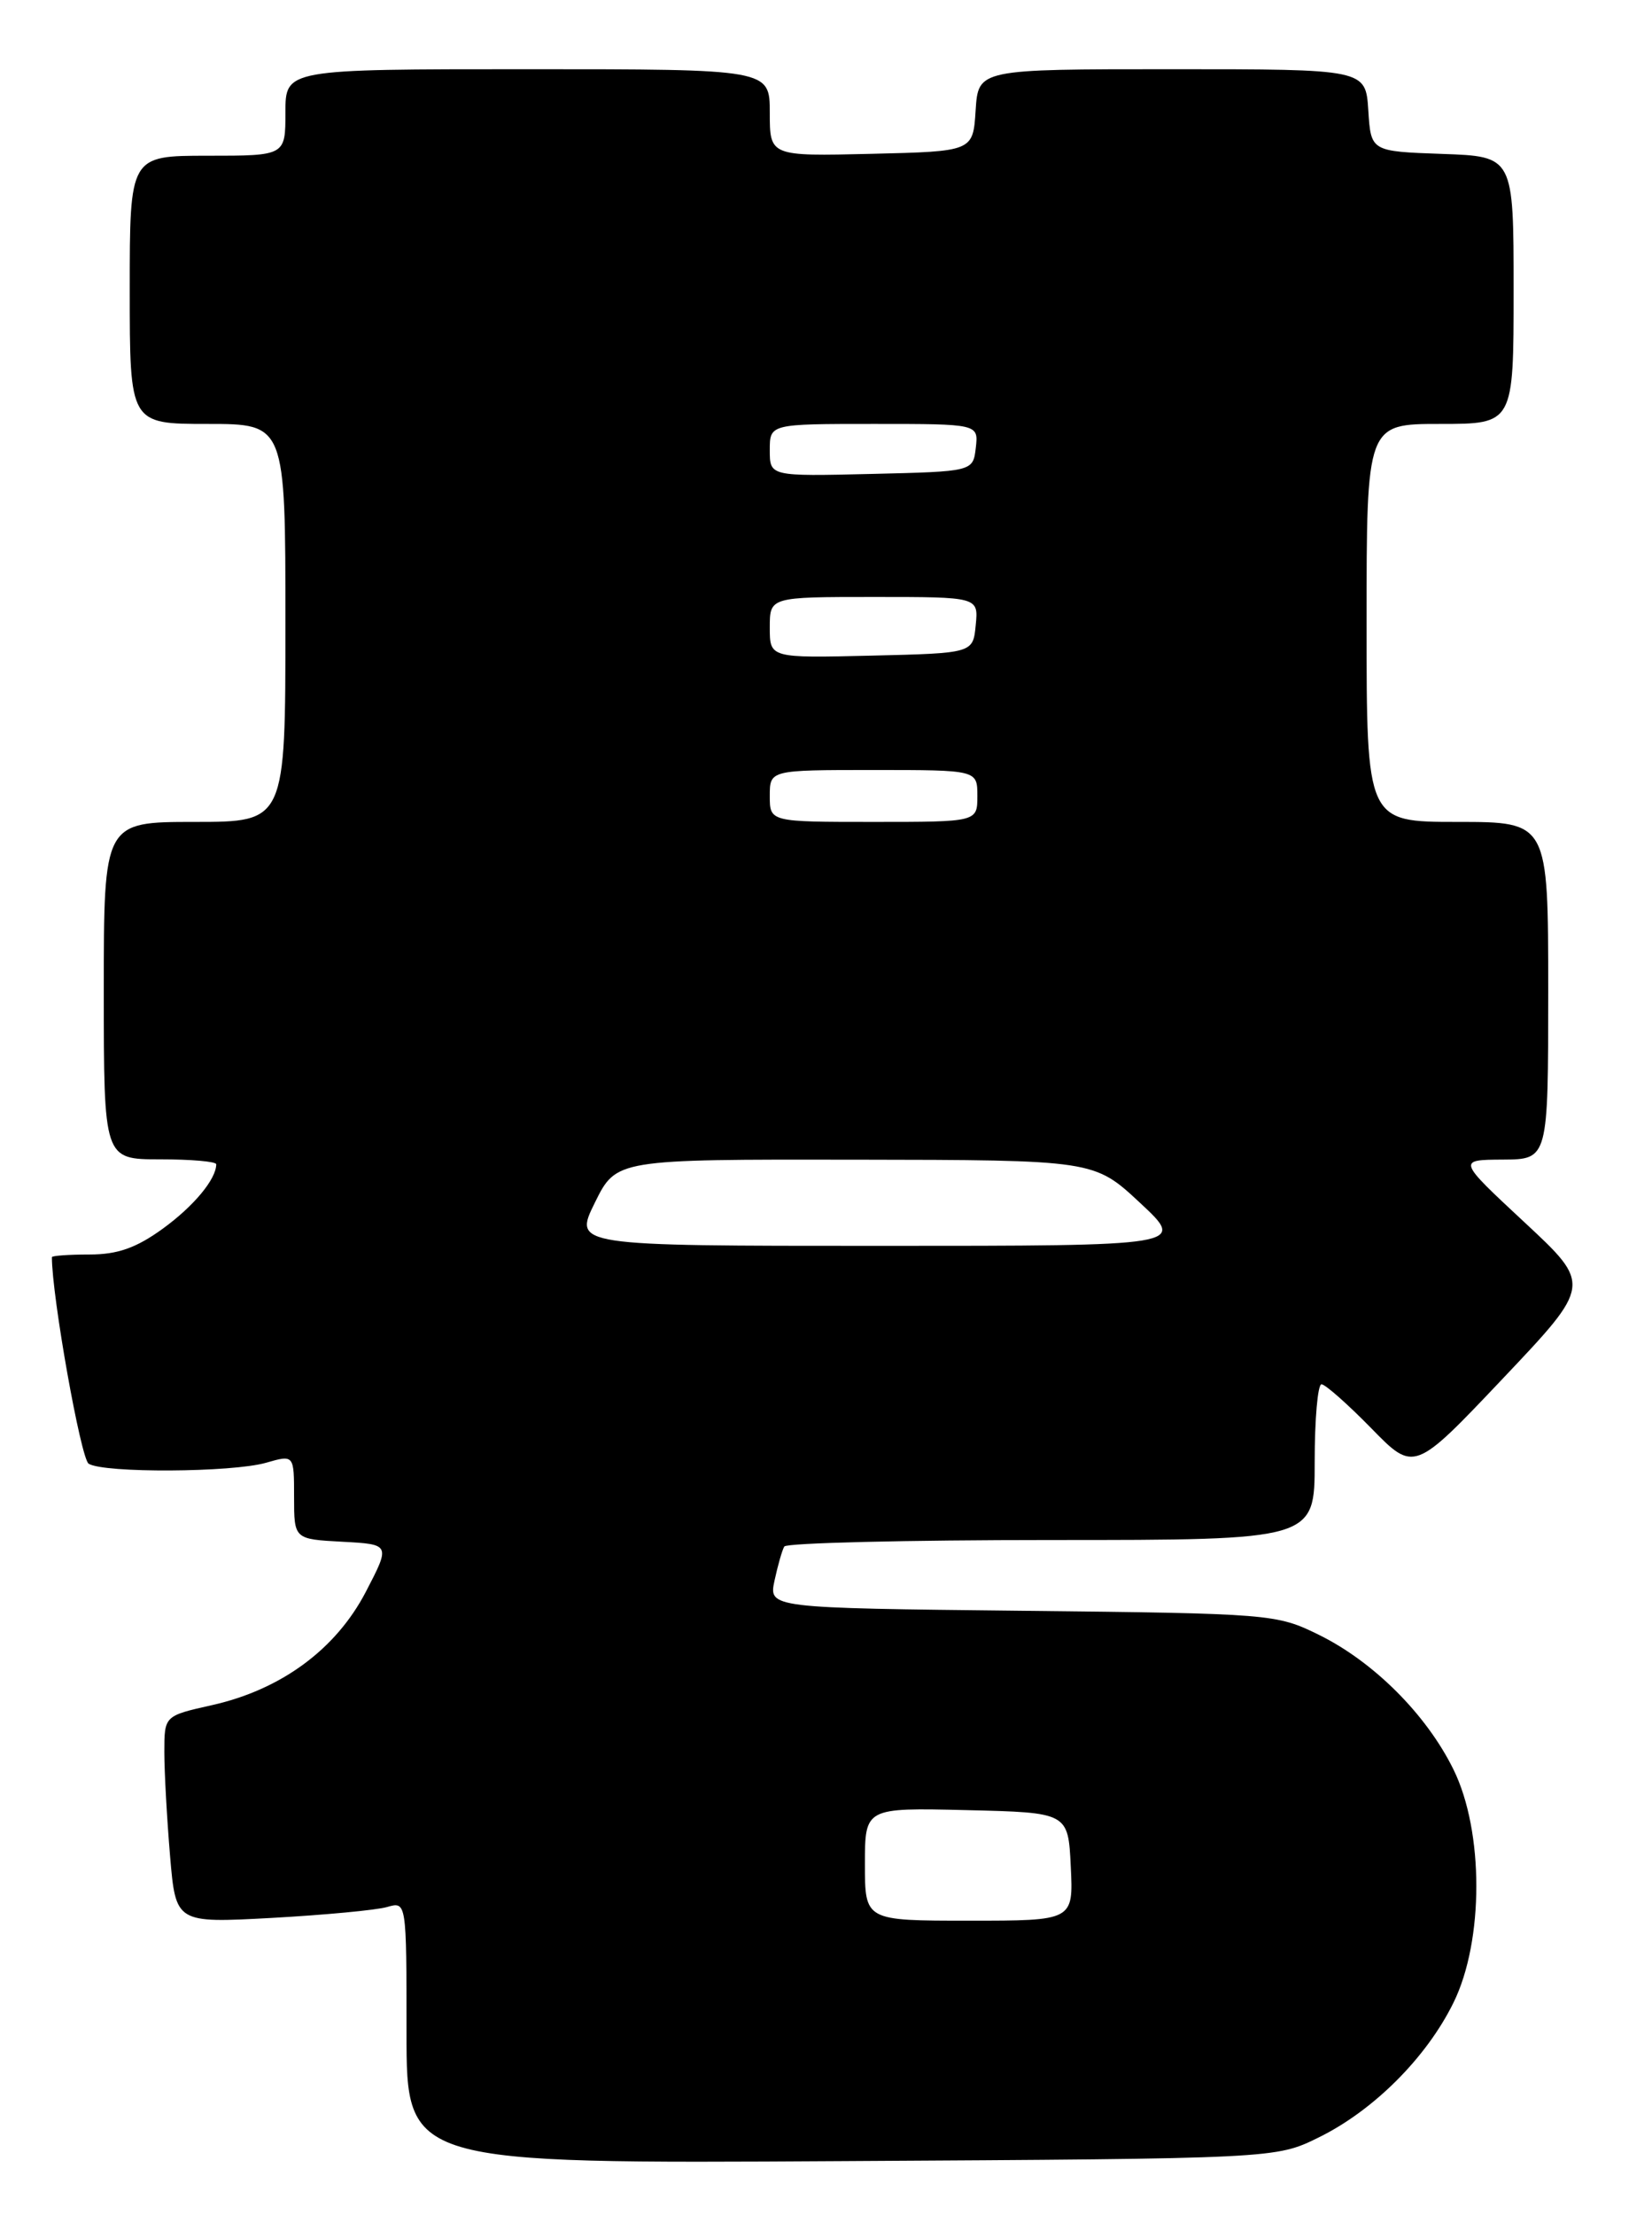 <?xml version="1.0" encoding="UTF-8" standalone="no"?>
<!DOCTYPE svg PUBLIC "-//W3C//DTD SVG 1.1//EN" "http://www.w3.org/Graphics/SVG/1.1/DTD/svg11.dtd" >
<svg xmlns="http://www.w3.org/2000/svg" xmlns:xlink="http://www.w3.org/1999/xlink" version="1.1" viewBox="0 0 191 256">
 <g >
 <path fill="currentColor"
d=" M 152.47 247.05 C 158.82 243.93 164.93 237.82 168.05 231.47 C 171.57 224.33 171.57 211.67 168.05 204.53 C 164.93 198.18 158.82 192.07 152.47 188.95 C 147.59 186.55 146.95 186.49 118.19 186.18 C 88.87 185.86 88.87 185.86 89.55 182.68 C 89.93 180.93 90.43 179.16 90.68 178.75 C 90.92 178.34 104.82 178.00 121.56 178.00 C 152.00 178.00 152.00 178.00 152.00 169.00 C 152.00 164.05 152.35 160.00 152.79 160.00 C 153.22 160.00 155.81 162.29 158.54 165.08 C 163.50 170.16 163.50 170.16 173.76 159.33 C 184.02 148.50 184.02 148.50 176.26 141.28 C 168.50 134.06 168.50 134.06 173.75 134.03 C 179.00 134.00 179.00 134.00 179.00 114.50 C 179.00 95.00 179.00 95.00 168.50 95.00 C 158.00 95.00 158.00 95.00 158.00 72.00 C 158.00 49.00 158.00 49.00 166.50 49.00 C 175.00 49.00 175.00 49.00 175.00 33.54 C 175.00 18.08 175.00 18.08 166.75 17.79 C 158.50 17.50 158.50 17.50 158.20 12.75 C 157.89 8.00 157.89 8.00 135.50 8.00 C 113.11 8.00 113.11 8.00 112.80 12.75 C 112.50 17.50 112.50 17.50 100.75 17.78 C 89.00 18.06 89.00 18.06 89.00 13.03 C 89.00 8.00 89.00 8.00 61.00 8.00 C 33.00 8.00 33.00 8.00 33.00 13.00 C 33.00 18.00 33.00 18.00 24.00 18.00 C 15.00 18.00 15.00 18.00 15.00 33.50 C 15.00 49.00 15.00 49.00 24.00 49.00 C 33.00 49.00 33.00 49.00 33.00 72.00 C 33.00 95.00 33.00 95.00 22.50 95.00 C 12.00 95.00 12.00 95.00 12.00 114.50 C 12.00 134.00 12.00 134.00 18.50 134.00 C 22.08 134.00 25.00 134.25 25.00 134.57 C 25.00 136.29 22.40 139.42 18.80 142.03 C 15.75 144.24 13.59 145.00 10.35 145.00 C 7.96 145.00 6.00 145.14 6.00 145.31 C 6.00 149.83 9.34 168.60 10.25 169.18 C 11.99 170.28 26.81 170.20 30.76 169.07 C 34.00 168.14 34.00 168.14 34.00 173.02 C 34.00 177.90 34.00 177.90 39.58 178.20 C 45.15 178.50 45.15 178.50 42.29 184.00 C 38.83 190.64 32.50 195.30 24.49 197.09 C 19.00 198.32 19.00 198.32 19.00 202.51 C 19.00 204.81 19.30 210.20 19.66 214.49 C 20.32 222.28 20.32 222.28 31.41 221.68 C 37.51 221.34 43.51 220.78 44.75 220.42 C 47.00 219.77 47.00 219.77 47.00 234.93 C 47.00 250.09 47.00 250.09 97.25 249.79 C 147.50 249.50 147.50 249.50 152.47 247.05 Z  M 100.00 215.47 C 100.00 208.94 100.00 208.94 111.75 209.22 C 123.50 209.50 123.50 209.50 123.80 215.75 C 124.10 222.00 124.10 222.00 112.05 222.00 C 100.00 222.00 100.00 222.00 100.00 215.47 Z  M 68.78 139.00 C 71.25 134.00 71.25 134.00 98.88 134.04 C 126.50 134.08 126.50 134.08 131.82 139.04 C 137.14 144.00 137.14 144.00 101.72 144.00 C 66.31 144.00 66.31 144.00 68.78 139.00 Z  M 89.00 92.00 C 89.00 89.00 89.00 89.00 101.00 89.00 C 113.00 89.00 113.00 89.00 113.00 92.00 C 113.00 95.00 113.00 95.00 101.00 95.00 C 89.00 95.00 89.00 95.00 89.00 92.00 Z  M 89.00 72.53 C 89.00 69.00 89.00 69.00 101.06 69.00 C 113.13 69.00 113.13 69.00 112.81 72.25 C 112.50 75.50 112.50 75.50 100.75 75.78 C 89.00 76.06 89.00 76.06 89.00 72.53 Z  M 89.00 52.03 C 89.00 49.00 89.00 49.00 101.07 49.00 C 113.13 49.00 113.13 49.00 112.82 51.75 C 112.50 54.50 112.50 54.50 100.75 54.78 C 89.00 55.06 89.00 55.06 89.00 52.03 Z "/>
</g>
</svg>